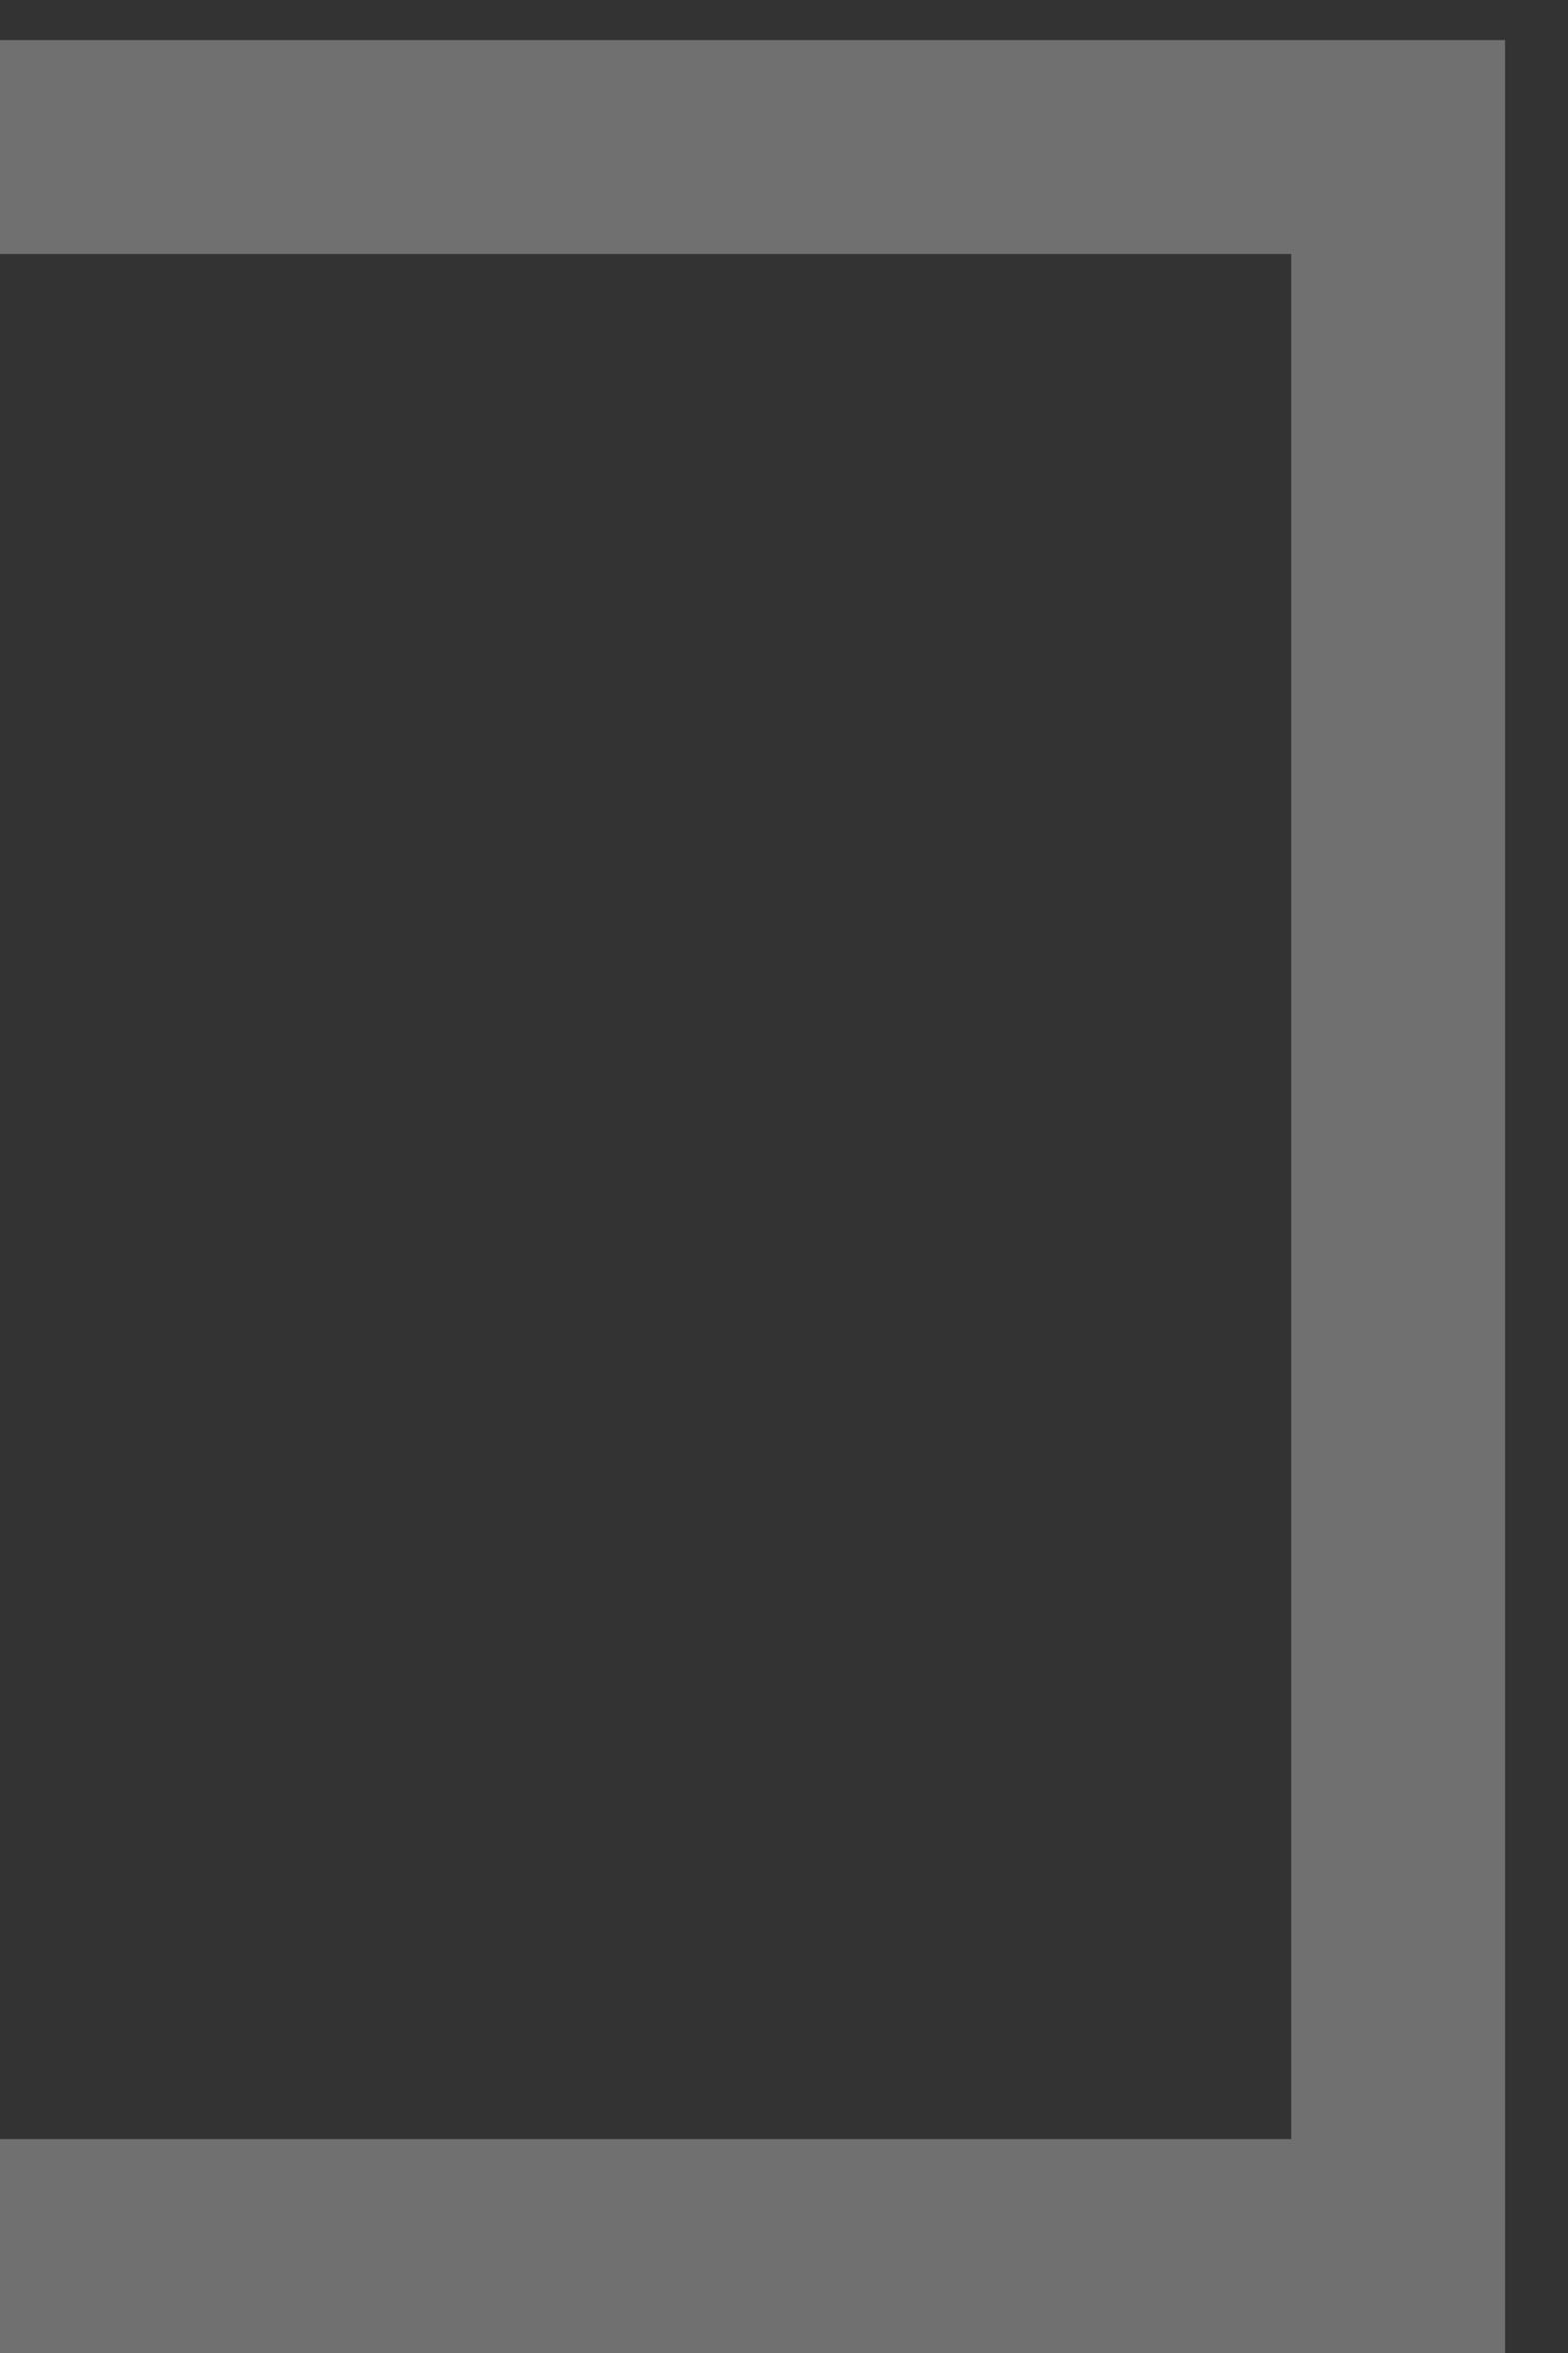 <svg width="22" height="33" viewBox="0 0 22 33" fill="none" xmlns="http://www.w3.org/2000/svg">
<rect x="0" y="0" width="22" height="33" fill="#333333" stroke="none"/>
<path d="M19.617 2.062H-9.82V31.5H19.617V2.062Z" stroke="white" stroke-opacity="0.3" stroke-width="3"/>
</svg>
